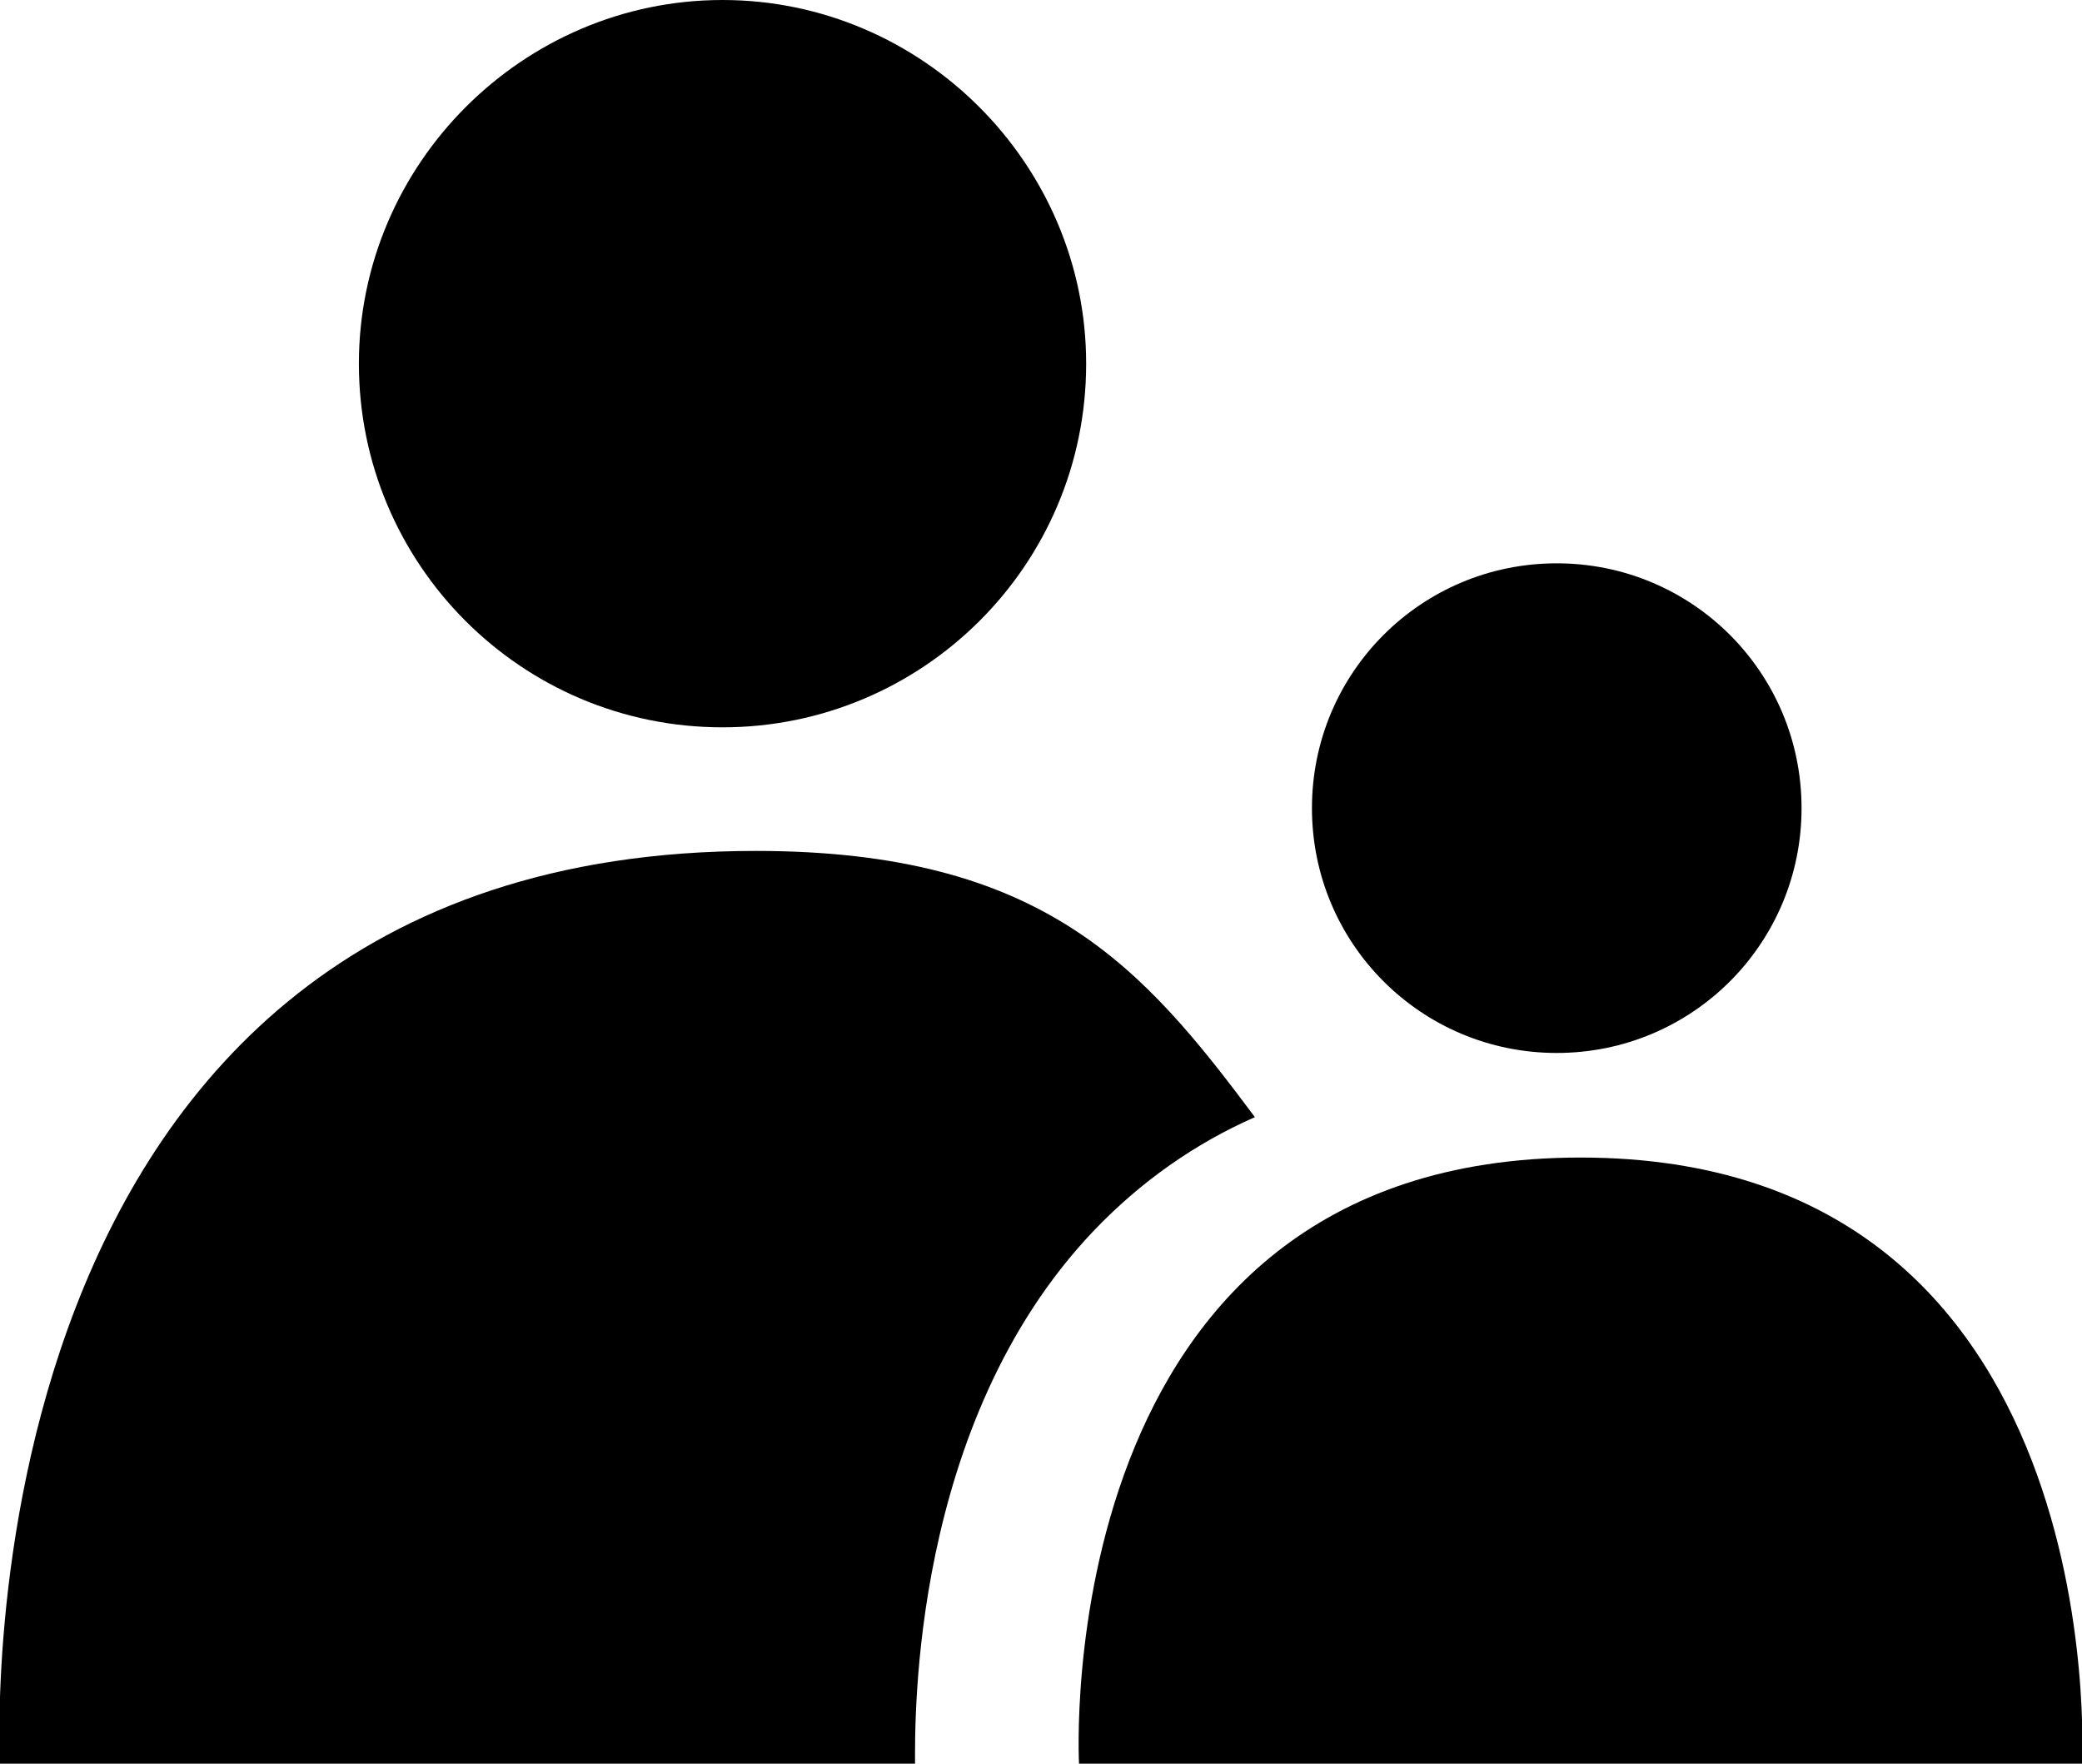 <?xml version="1.0" encoding="utf-8"?>
<!-- Generator: Adobe Illustrator 22.1.0, SVG Export Plug-In . SVG Version: 6.00 Build 0)  -->
<svg version="1.1" id="Layer_1" xmlns="http://www.w3.org/2000/svg" xmlns:xlink="http://www.w3.org/1999/xlink" x="0px" y="0px"
	 viewBox="0 0 87.6 74.2" style="enable-background:new 0 0 87.6 74.2;" xml:space="preserve">
<g>
	<path d="M46,51.8c2-2.1,4.3-3.7,6.8-4.8c-4.7-6.3-8.9-11.2-21-11.2C-2.1,35.8,0,74.2,0,74.2h38.5C38.5,72.4,38.3,59.9,46,51.8z"/>
	<path d="M30.4,30.6c8.4,0,15.3-6.8,15.3-15.3C45.7,6.9,38.8,0,30.4,0S15.1,6.9,15.1,15.3C15.1,23.7,21.9,30.6,30.4,30.6z"/>
	<path d="M65.5,44.3c5.7,0,10.3-4.6,10.3-10.3s-4.6-10.3-10.3-10.3c-5.7,0-10.3,4.6-10.3,10.3S59.8,44.3,65.5,44.3z"/>
	<path d="M66.5,48.7c-22.5,0-21.1,25.5-21.1,25.5h42.2C87.6,74.2,89,48.7,66.5,48.7z"/>
</g>
</svg>
